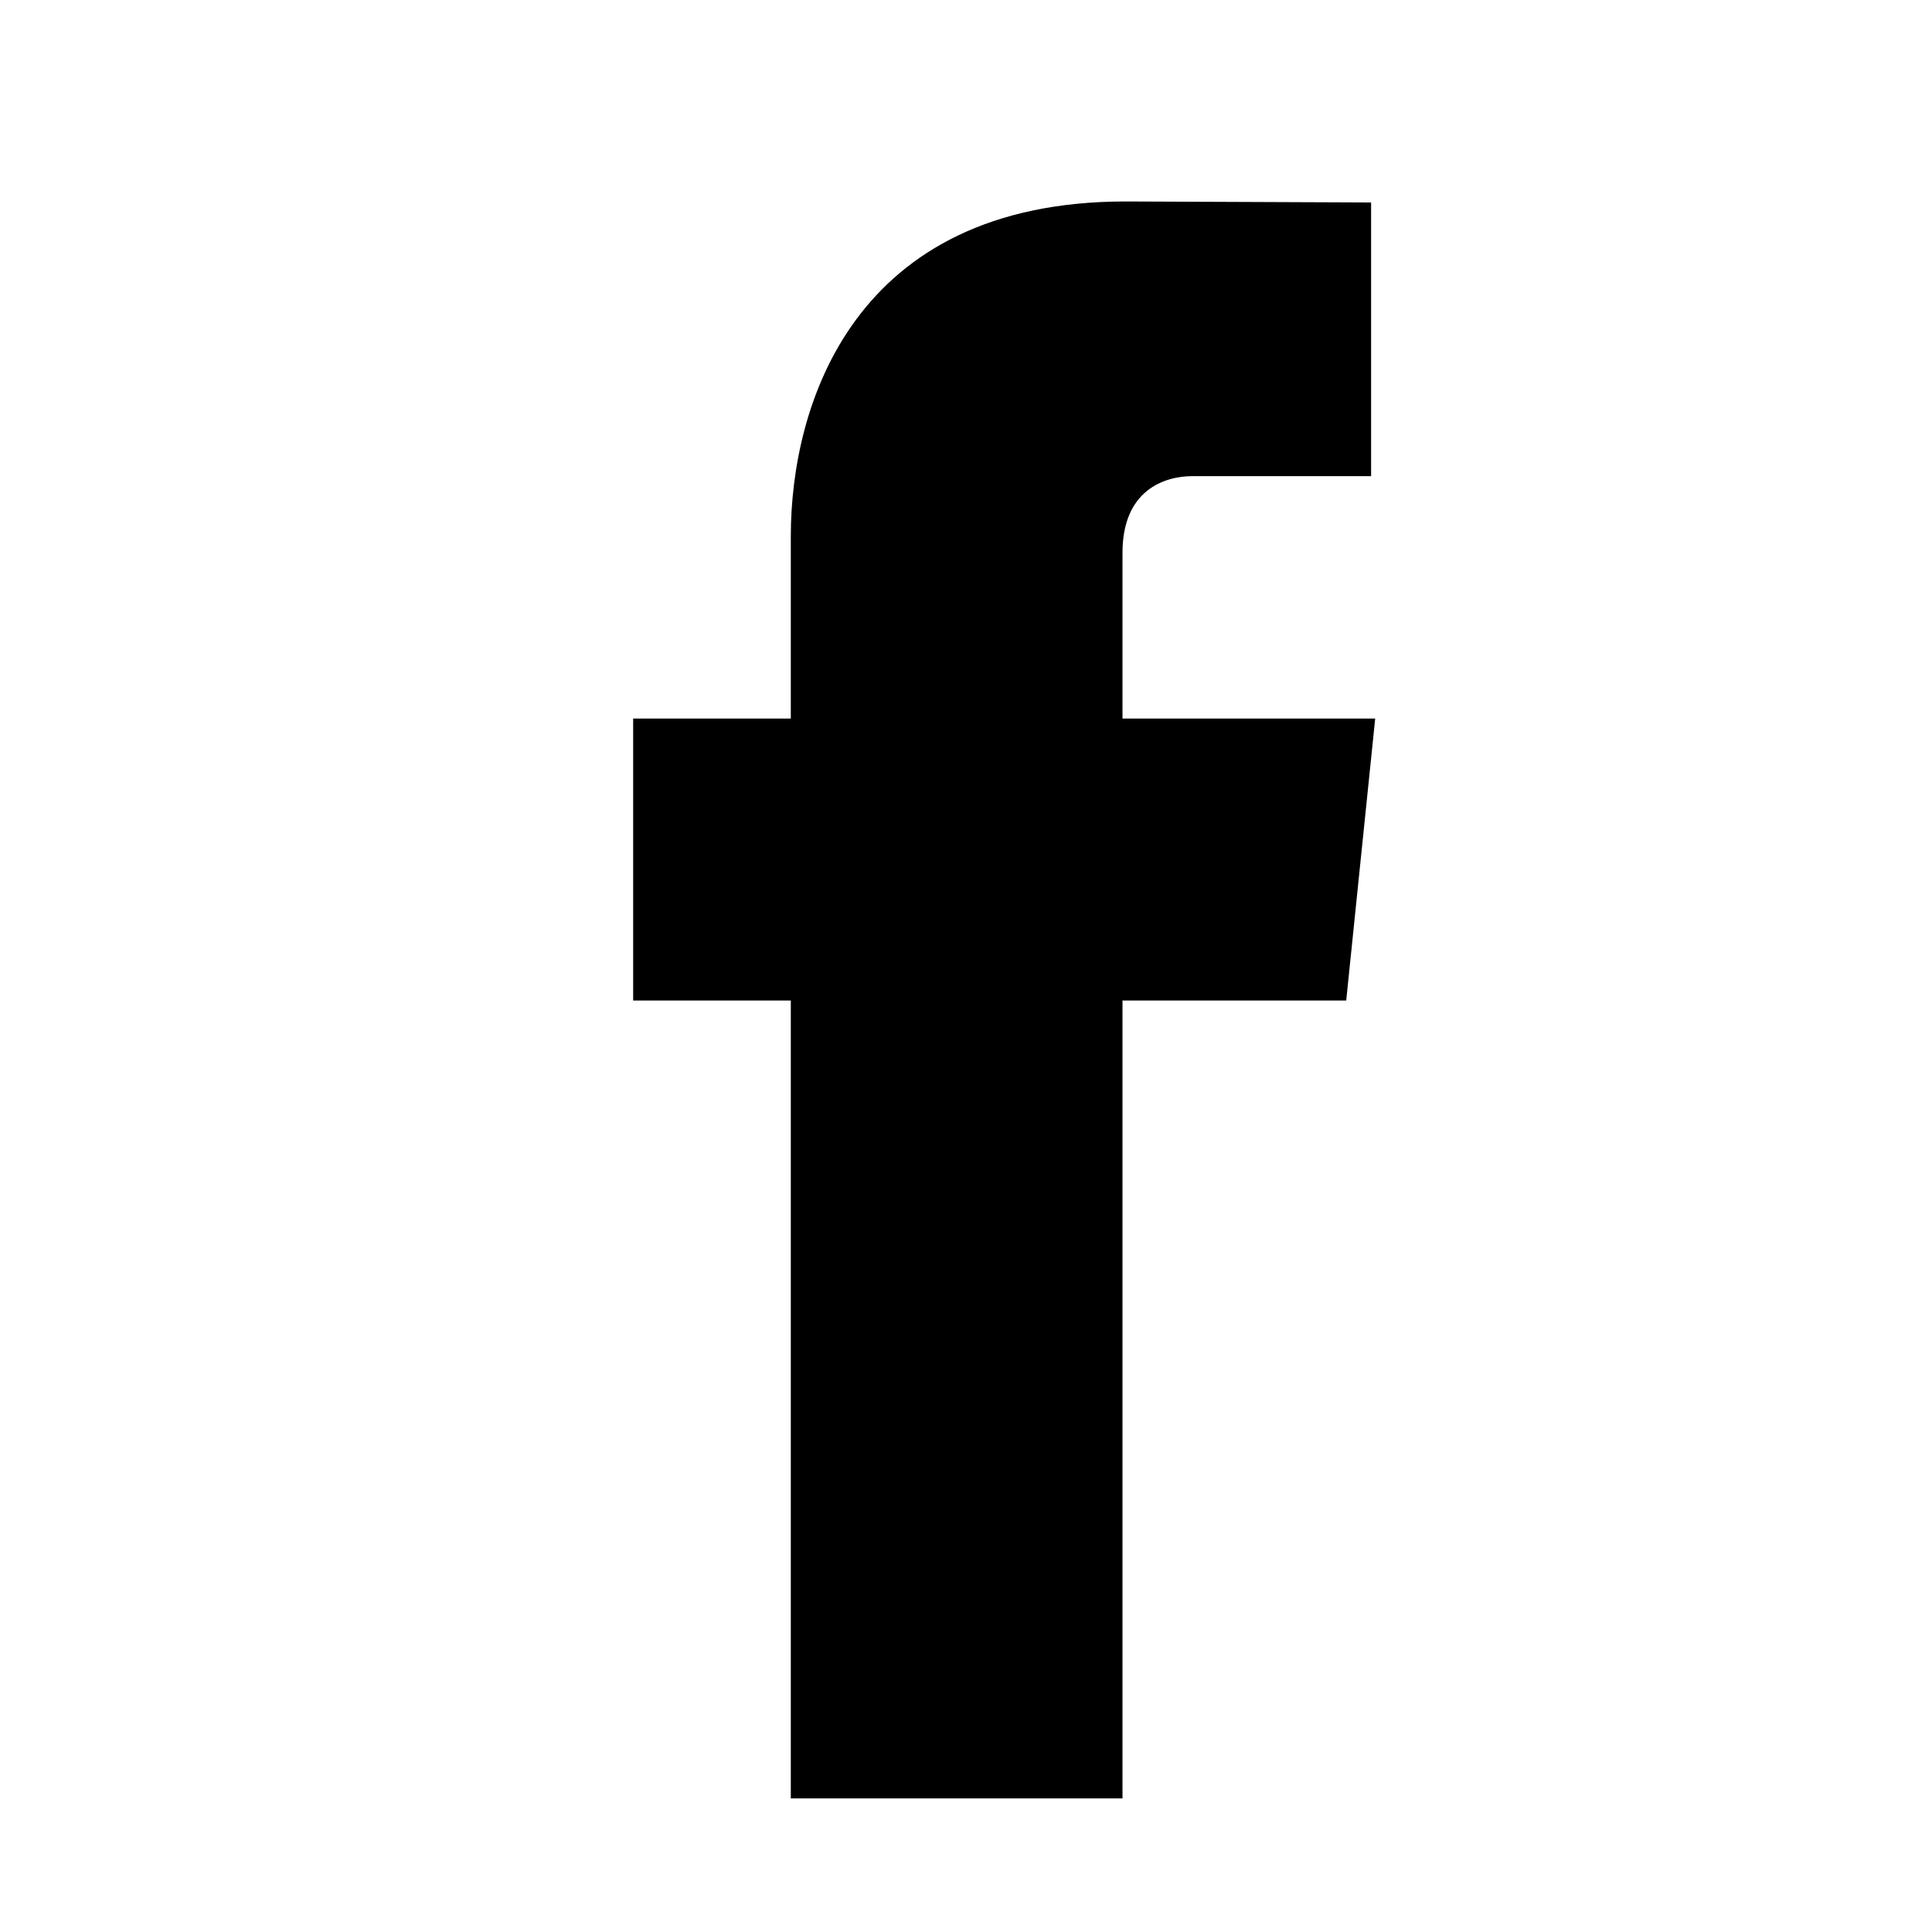 <svg width="25" height="25" viewBox="0 0 25 25" xmlns="http://www.w3.org/2000/svg">
  <path
    d="M17.795 9.298H14.525V7.154C14.525 6.348 15.058 6.161 15.434 6.161C15.809 6.161 17.742 6.161 17.742 6.161V2.62L14.564 2.607C11.036 2.607 10.233 5.248 10.233 6.938V9.298H8.193V12.947H10.233C10.233 17.629 10.233 23.271 10.233 23.271H14.525C14.525 23.271 14.525 17.574 14.525 12.947H17.42L17.795 9.298Z" />
</svg>
